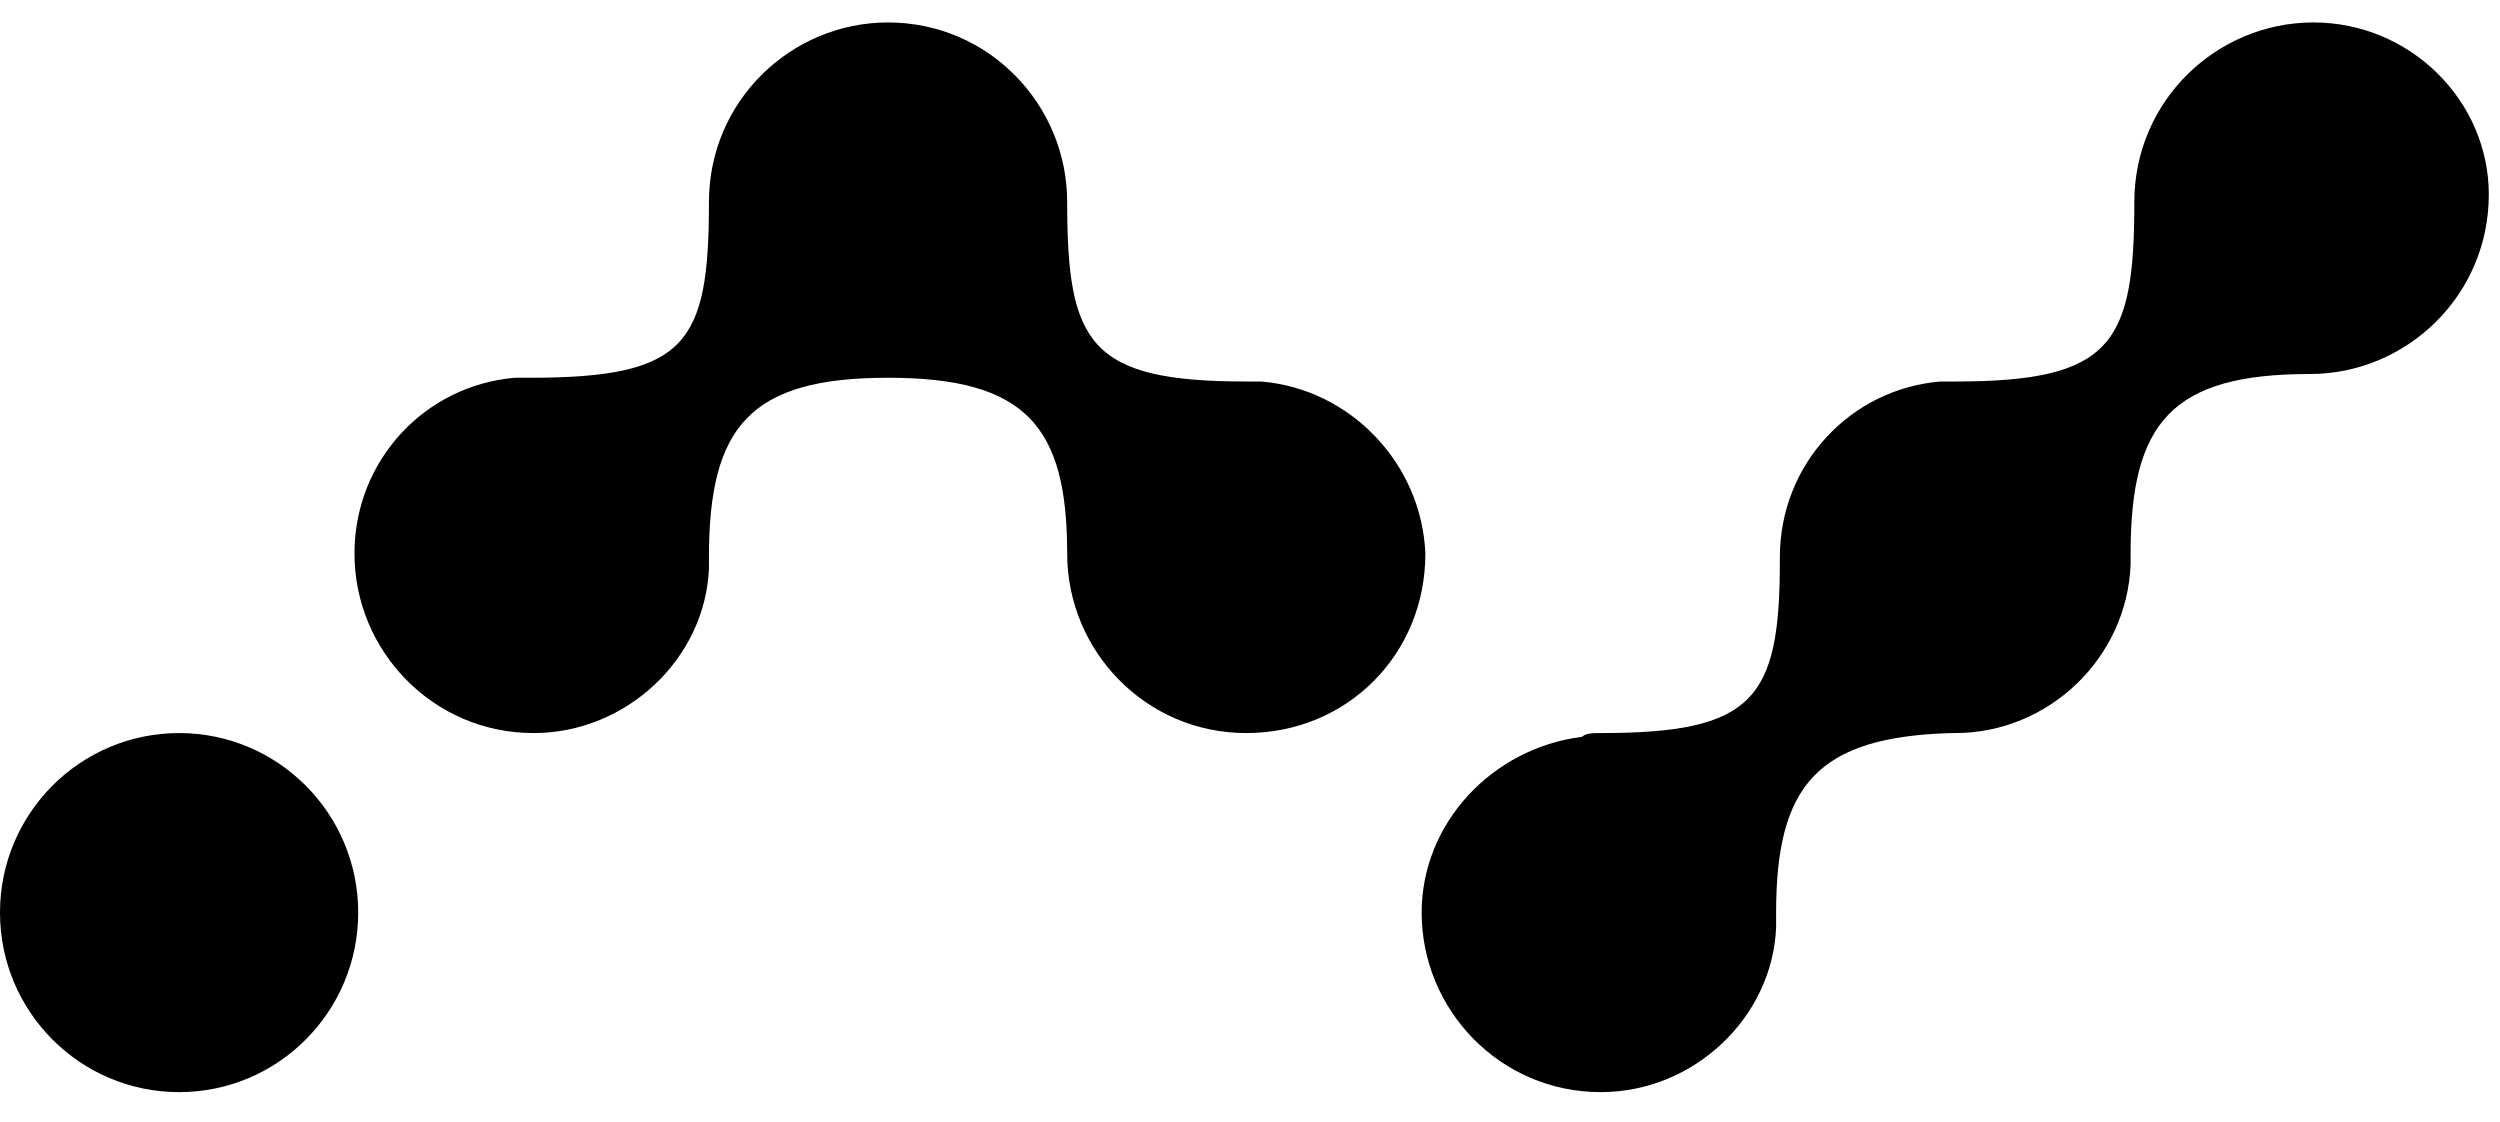 <?xml version="1.0" encoding="UTF-8" standalone="yes"?>
<svg xmlns="http://www.w3.org/2000/svg" xmlns:xlink="http://www.w3.org/1999/xlink" width="508px" height="228px" viewBox="0 0 381 171" version="1.1">
  <g id="surface1">
    <path style=" stroke:none;fill-rule:nonzero;fill:rgb(0%,0%,0%);fill-opacity:1;" d="M 54.59 139.078 C 54.59 123.969 42.371 111.719 27.297 111.719 C 12.219 111.719 0 123.969 0 139.078 C 0 154.191 12.219 166.441 27.297 166.441 C 42.371 166.441 54.59 154.191 54.59 139.078 Z M 54.59 139.078 "/>
    <path style=" stroke:none;fill-rule:nonzero;fill:rgb(0%,0%,0%);fill-opacity:1;" d="M 352.566 3.422 C 337.781 3.422 325.273 15.391 325.273 30.781 C 325.273 52.441 321.859 58.141 297.977 58.141 L 295.703 58.141 C 282.055 59.281 271.25 70.68 271.25 84.93 L 271.25 85.5 C 271.25 106.59 267.27 111.719 243.953 111.719 C 242.816 111.719 241.68 111.719 241.109 112.289 C 227.461 114 216.66 125.398 216.66 139.078 C 216.66 153.898 228.602 166.441 243.953 166.441 C 258.172 166.441 270.113 155.039 270.68 141.359 L 270.68 139.078 C 270.68 119.699 276.938 112.289 297.406 111.719 L 297.977 111.719 C 312.191 111.719 324.133 100.32 324.703 86.07 L 324.703 84.359 C 324.703 64.41 330.957 57 352 57 C 366.785 57 379.293 45.031 379.293 29.641 C 379.293 15.391 367.352 3.422 352.566 3.422 Z M 192.207 58.141 L 189.93 58.141 C 166.047 58.141 162.637 52.441 162.637 30.781 C 162.637 15.961 150.695 3.422 135.34 3.422 C 120.555 3.422 108.043 15.391 108.043 30.781 C 108.043 52.441 104.633 57.57 80.75 57.57 L 78.477 57.57 C 64.828 58.711 54.023 70.109 54.023 84.359 C 54.023 99.18 65.965 111.719 81.316 111.719 C 95.535 111.719 107.477 100.32 108.043 86.641 L 108.043 84.93 C 108.043 64.98 114.301 57.57 135.34 57.57 C 156.379 57.57 162.637 64.98 162.637 84.359 C 162.637 99.18 174.578 111.719 189.93 111.719 C 205.285 111.719 217.227 99.75 217.227 84.359 C 216.66 70.68 205.855 59.281 192.207 58.141 Z M 192.207 58.141 "/>
  </g>
</svg>